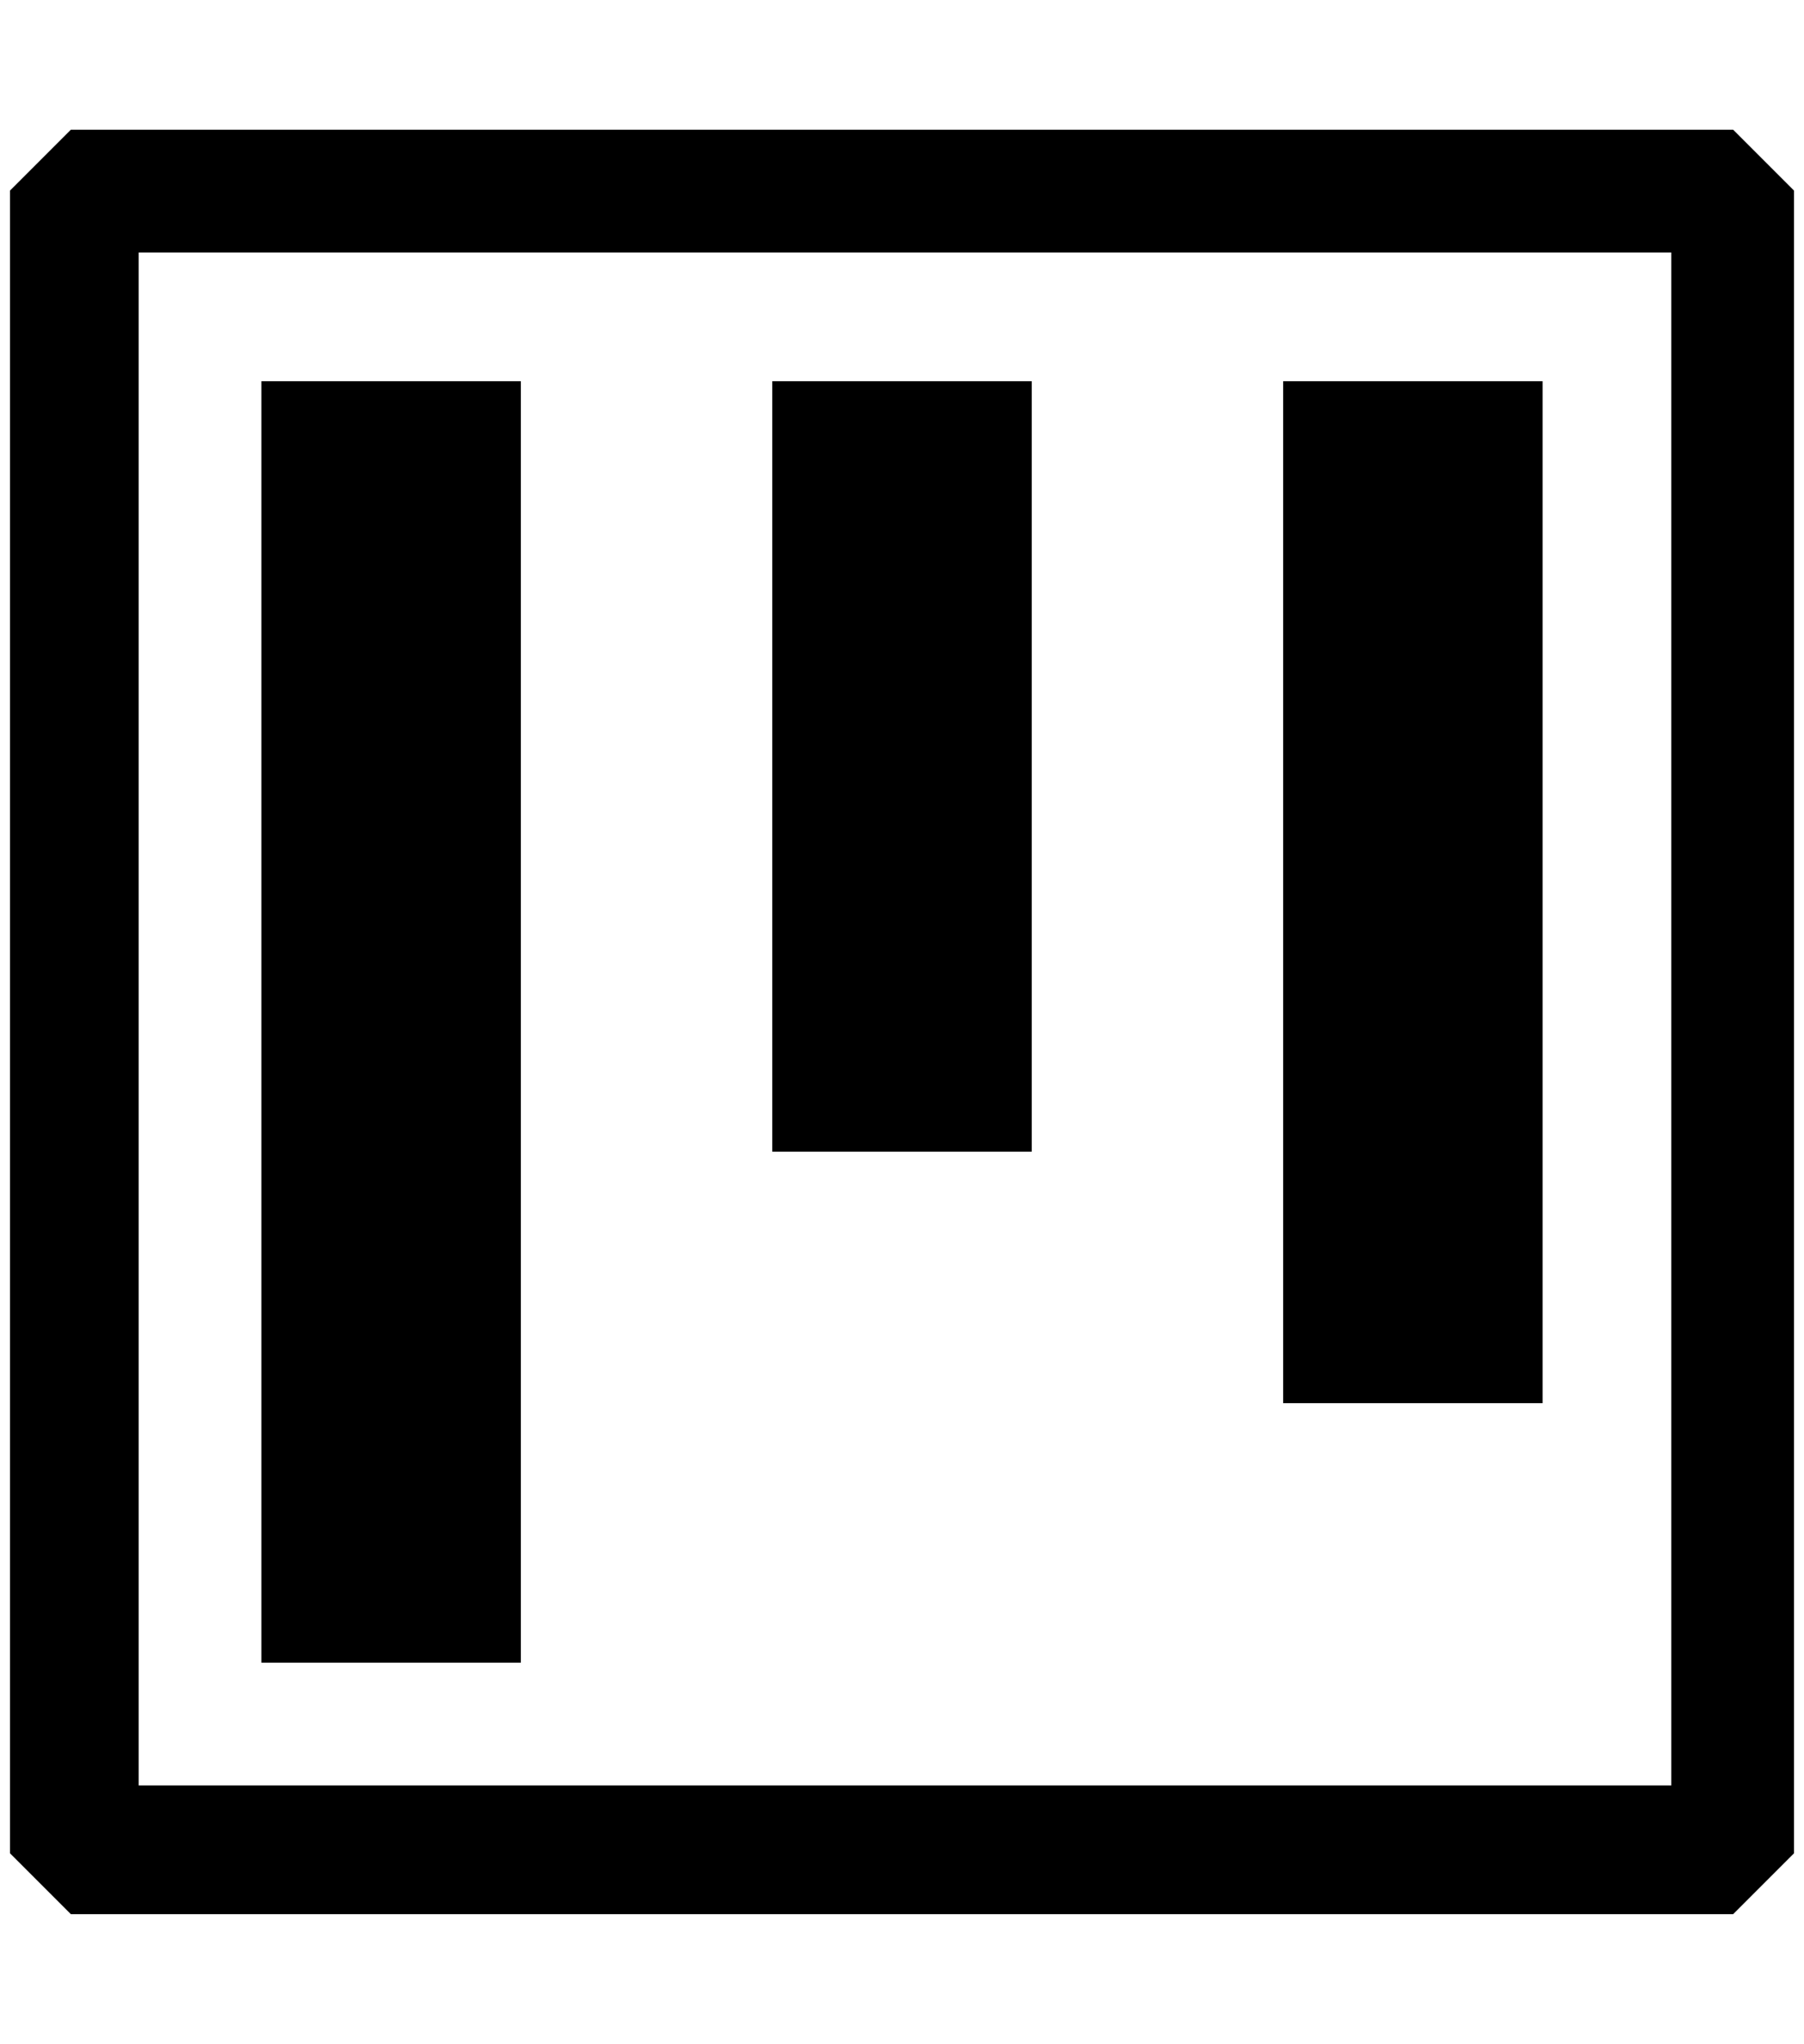 <?xml version="1.0" standalone="no"?>
<!DOCTYPE svg PUBLIC "-//W3C//DTD SVG 1.1//EN" "http://www.w3.org/Graphics/SVG/1.1/DTD/svg11.dtd" >
<svg xmlns="http://www.w3.org/2000/svg" xmlns:xlink="http://www.w3.org/1999/xlink" version="1.1" viewBox="-10 0 1808 2048">
   <path fill="currentColor"
d="M61 130h1666l61 61v1666l-61 61h-1666l-61 -61v-1666zM129 1789h1536v-1536h-1536v1536zM252 382h260v1284h-260v-1284zM1024 382h-260v772h260v-772zM1276 382h260v1024h-260v-1024z" />
</svg>
